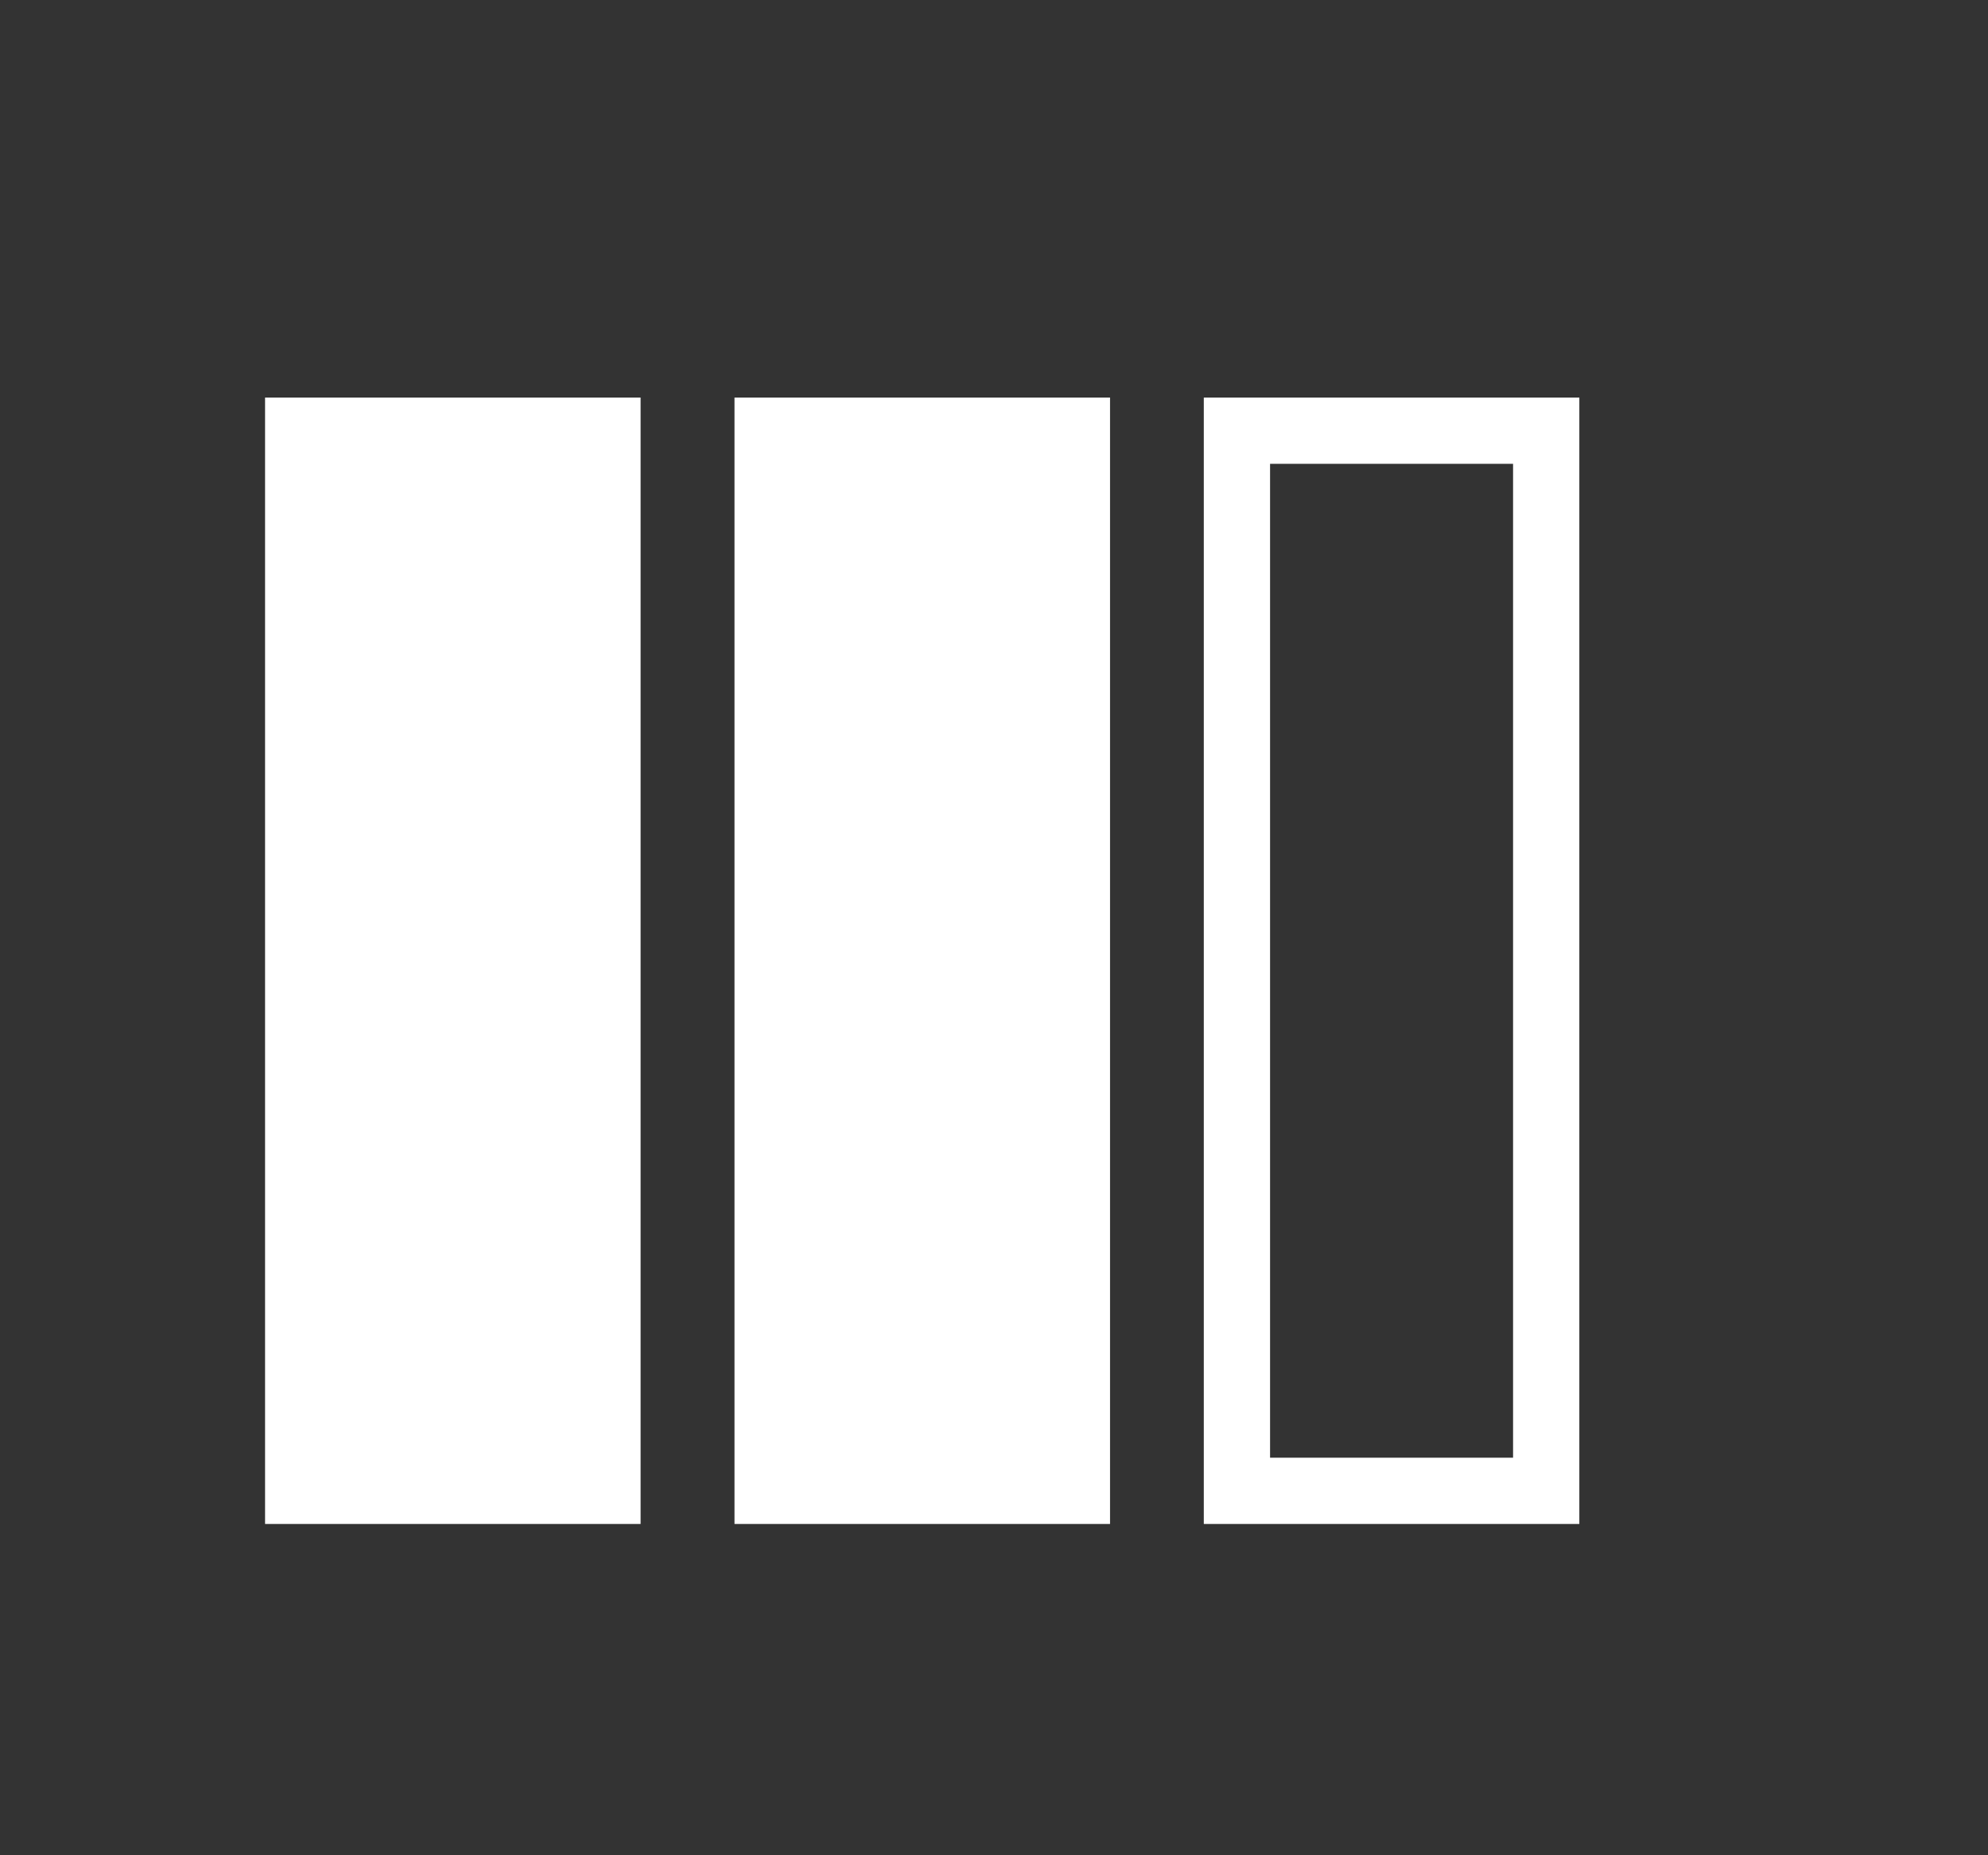 <svg width="30" height="28" viewBox="0 0 30 28" fill="none" xmlns="http://www.w3.org/2000/svg">
<rect x="0" y="0" width="30" height="28" fill="#333333" stroke="none"/>
<rect x="4" y="6" width="5.667" height="17" fill="white"/>
<rect x="11.084" y="6" width="5.667" height="17" fill="white"/>
<rect x="18.666" y="6.5" width="4.667" height="16" stroke="white"/>
</svg>

